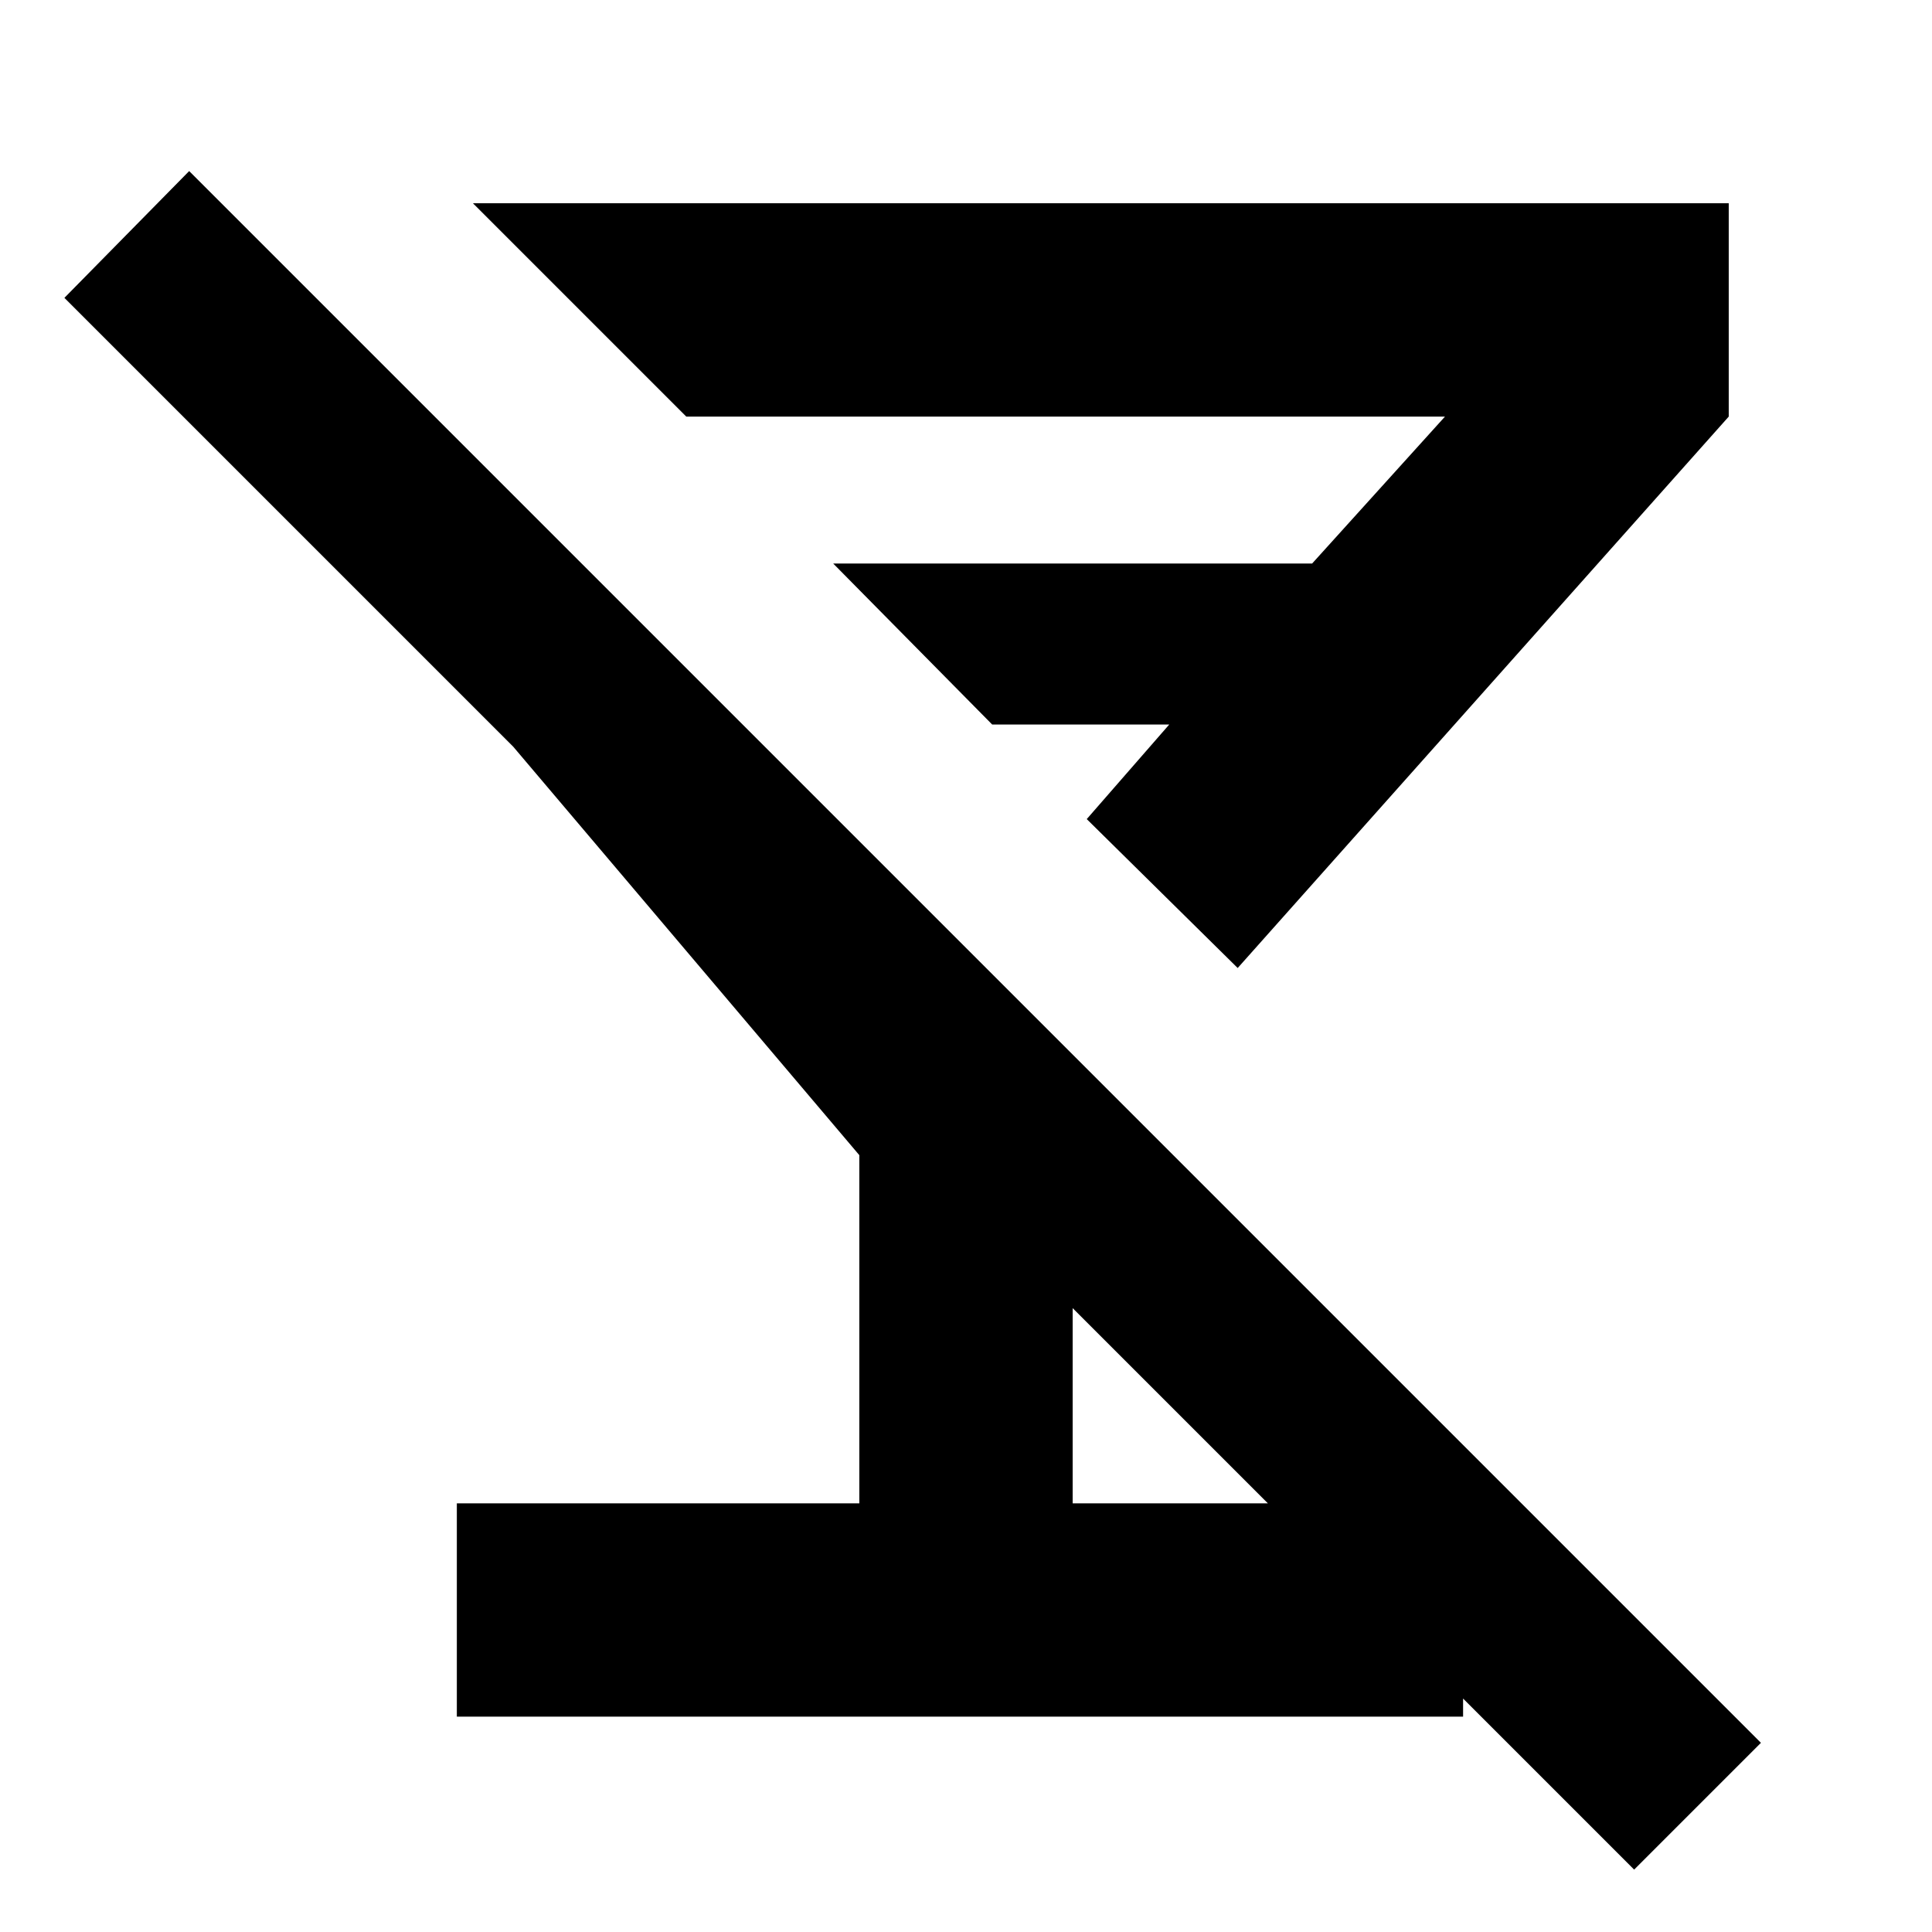 <svg xmlns="http://www.w3.org/2000/svg" height="24" width="24"><path d="M2.35 2.125 21.875 21.65 20.3 23.225 13.325 16.25V18.675H18.175V21.325H5.675V18.675H10.675V14.35L6.375 9.275L0.8 3.7ZM5.875 2.525H21.475V5.175L15.375 12.025L13.5 10.175L14.525 9H12.325L10.35 7H16.3L17.95 5.175H8.525ZM12.9 9.575Z"/></svg>